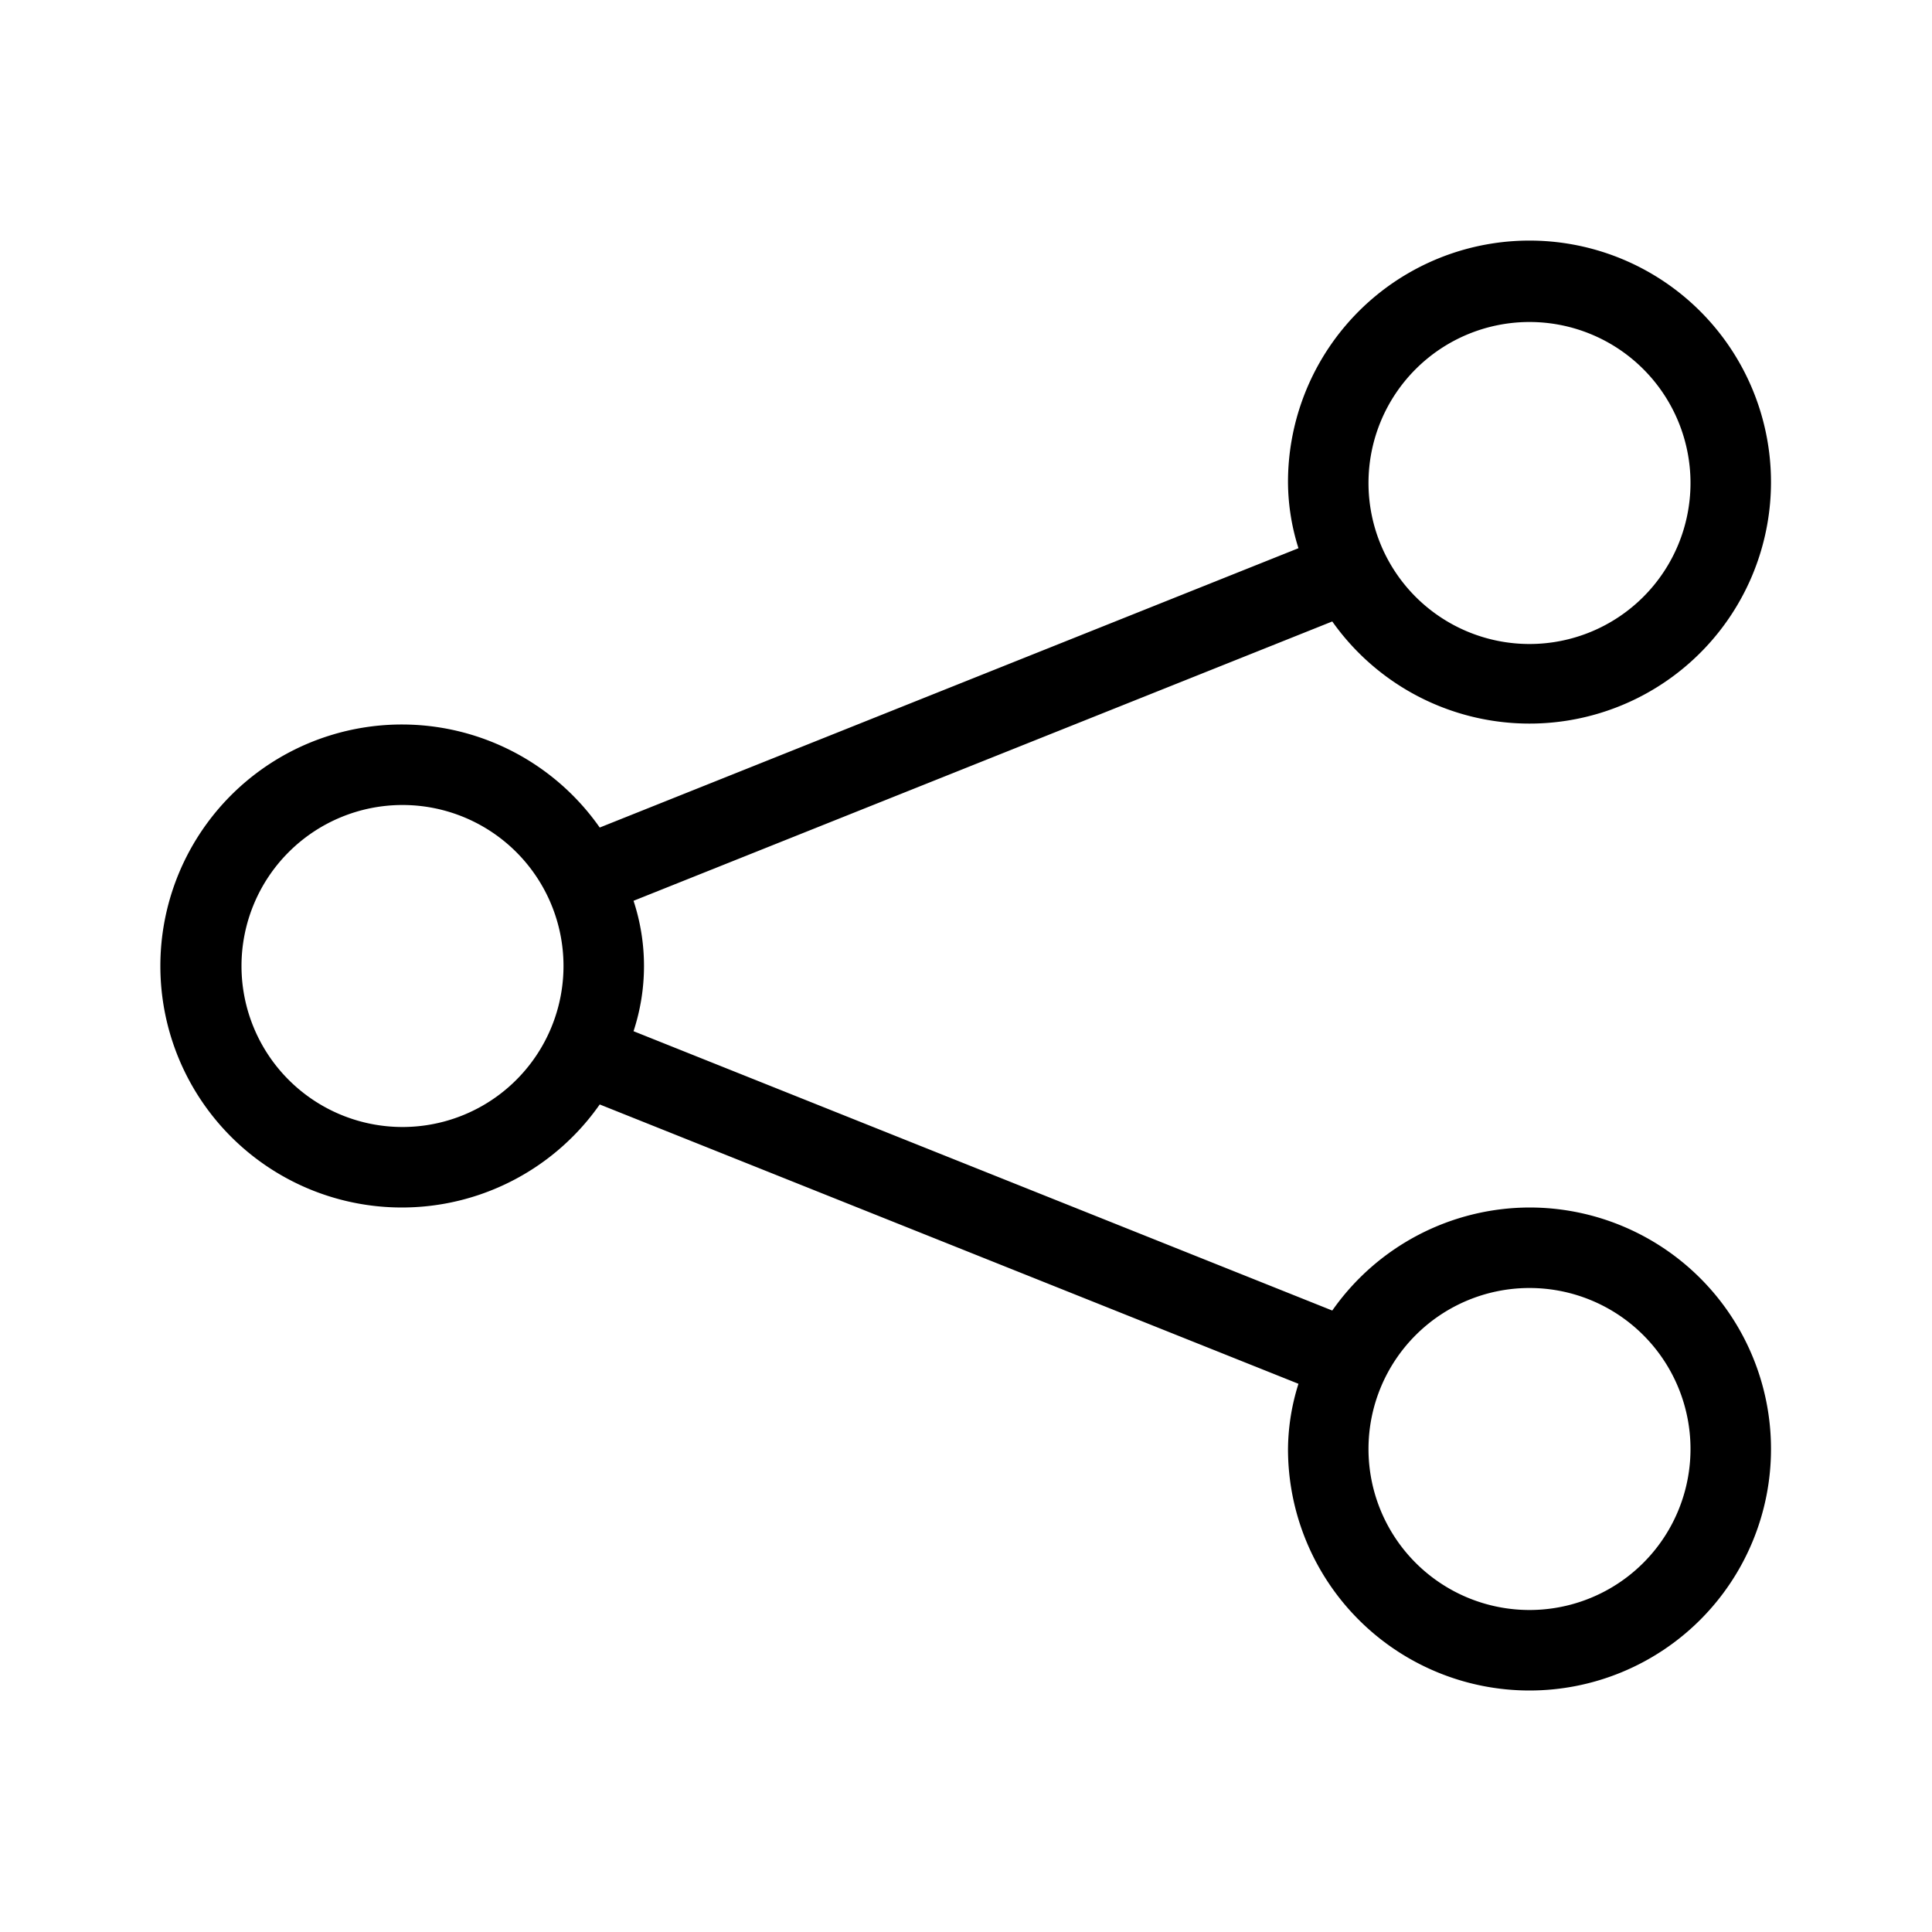 <svg id="icn_share_android" xmlns="http://www.w3.org/2000/svg" viewBox="0 0 24 24"><defs><style>.a{fill:currentColor;}</style></defs><title>icn_share_android</title><path class="a" d="M19,15a3,3,0,0,0-2.45,1.28L7.87,12.81a2.59,2.59,0,0,0,0-1.62l8.68-3.47A3,3,0,1,0,16,6a2.75,2.75,0,0,0,.13.81L7.45,10.28a3,3,0,1,0,0,3.44l8.68,3.47A2.75,2.75,0,0,0,16,18a3,3,0,1,0,3-3ZM19,4a2,2,0,1,1-2,2A2,2,0,0,1,19,4ZM5,14a2,2,0,1,1,2-2A2,2,0,0,1,5,14Zm14,6a2,2,0,1,1,2-2A2,2,0,0,1,19,20Z"/></svg>